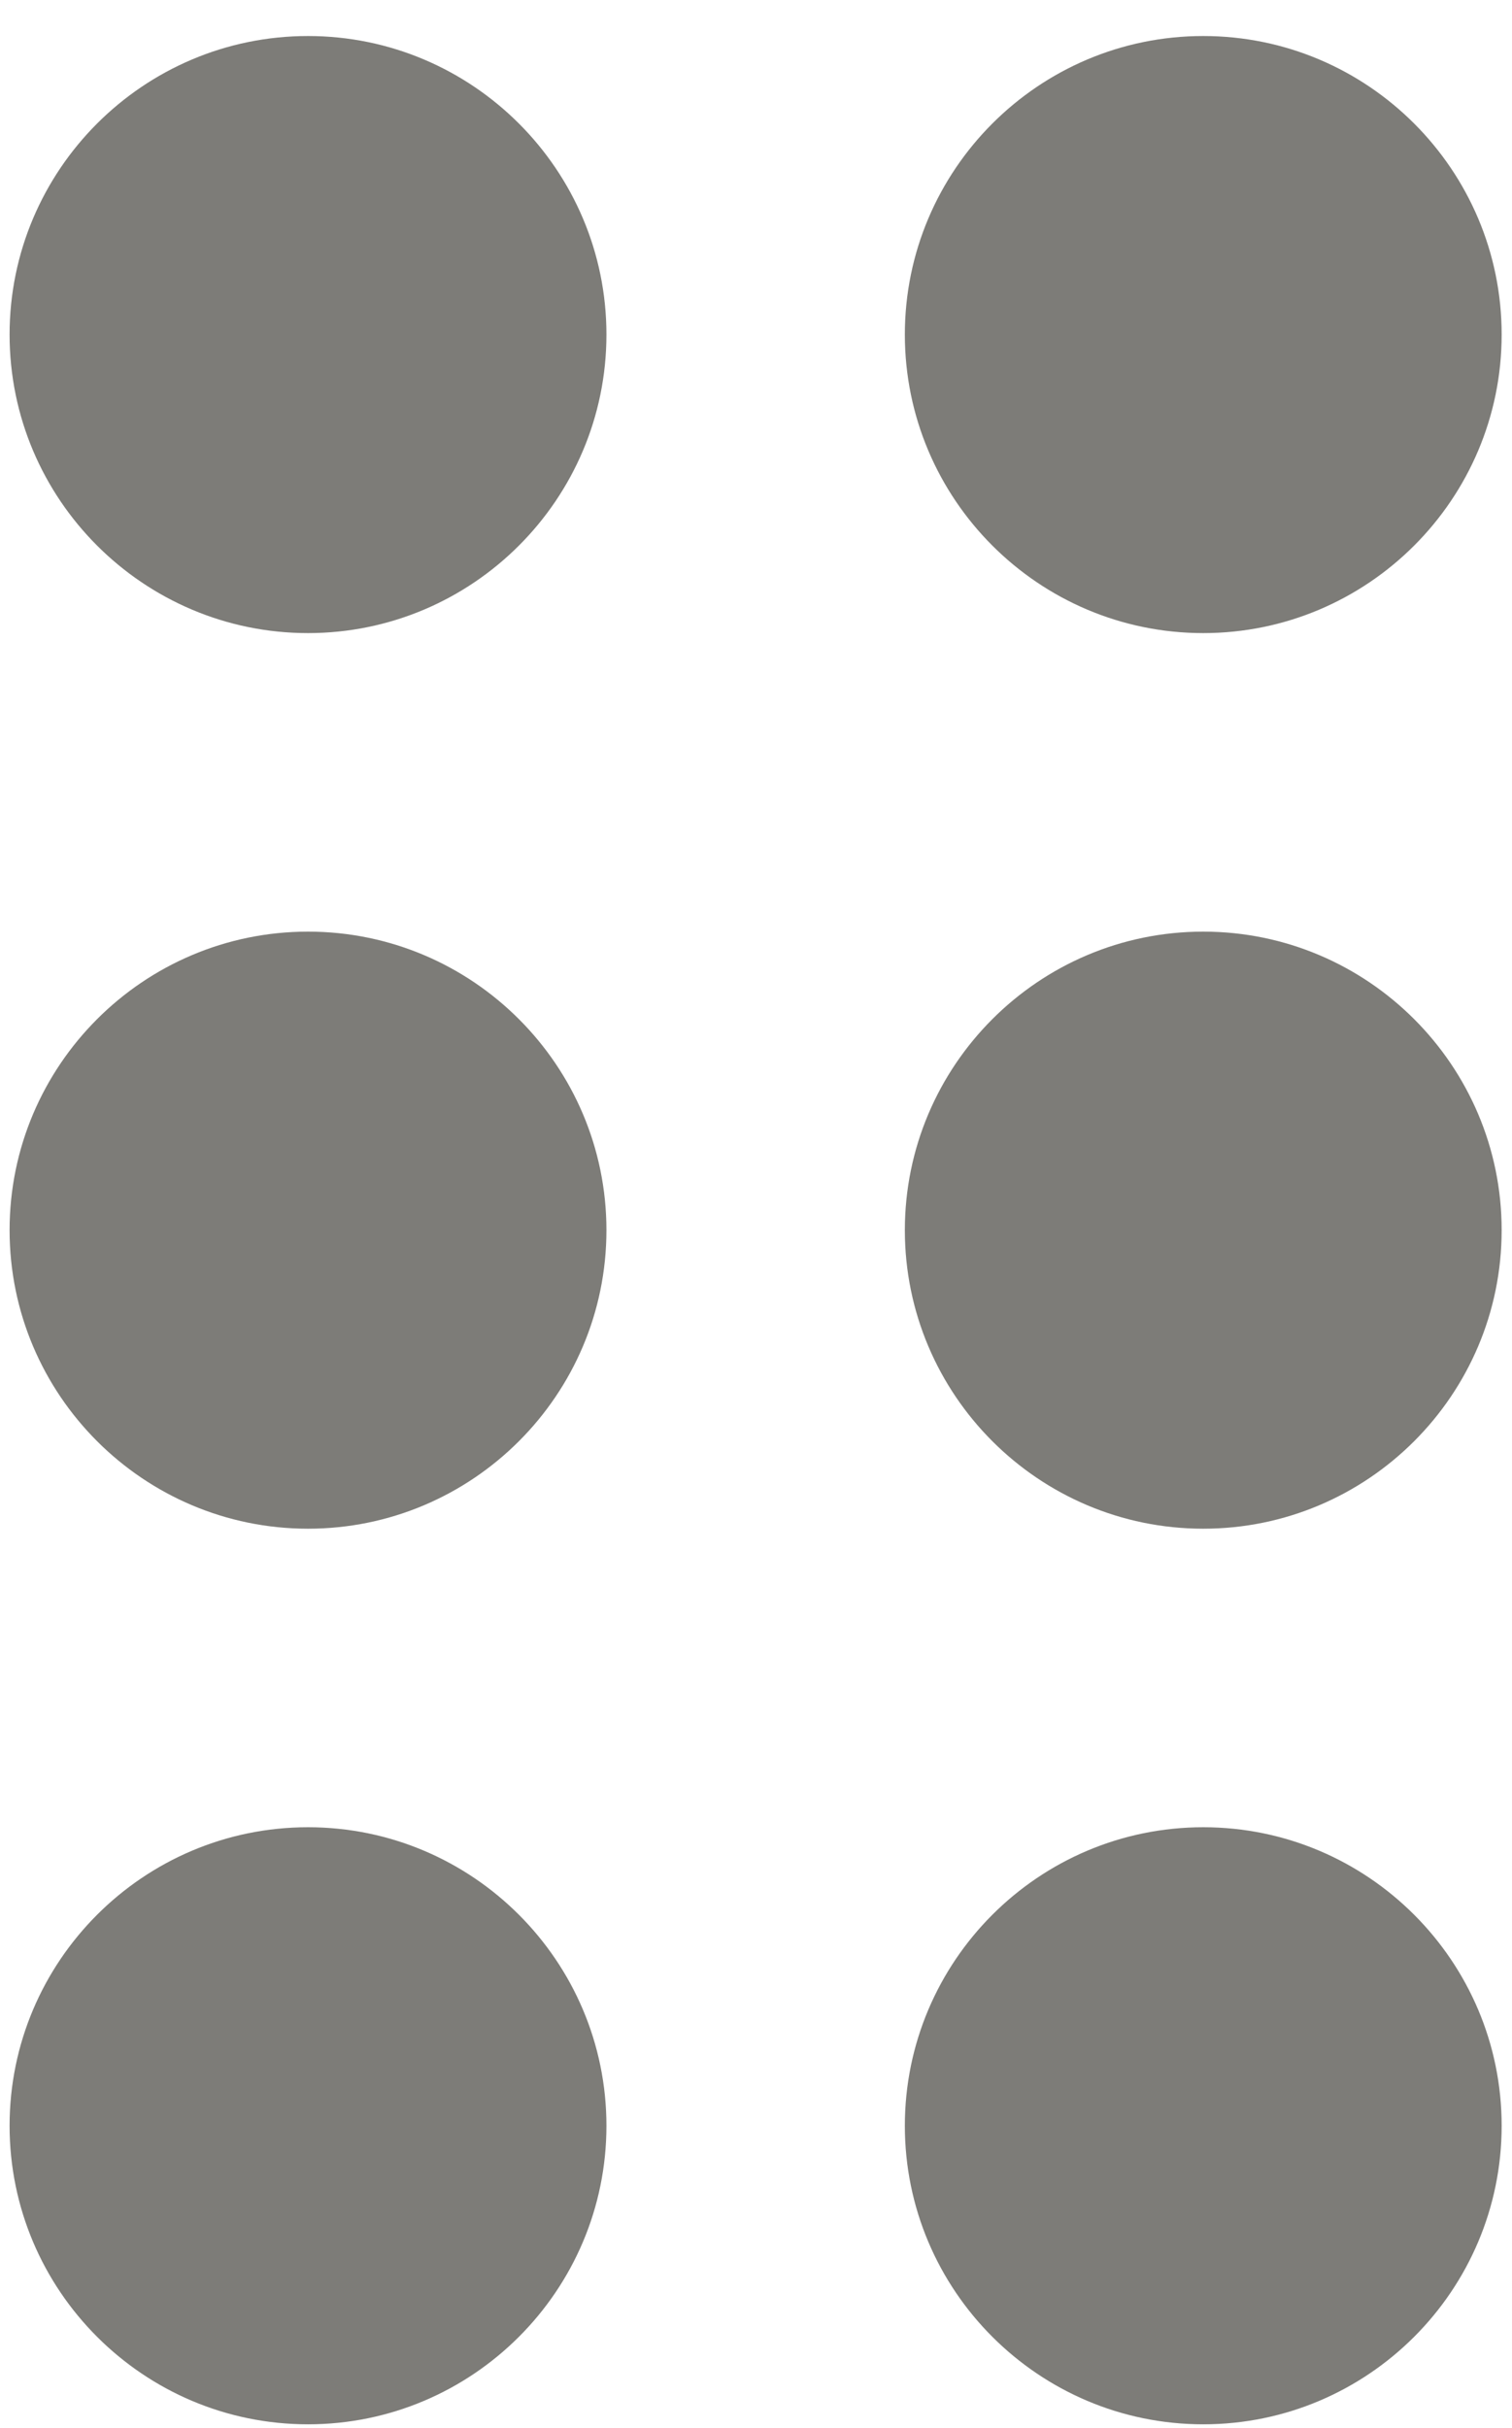 <svg width="38" height="61" viewBox="0 0 38 61" fill="#ffffff" xmlns="http://www.w3.org/2000/svg">
<path fill-rule="evenodd" clip-rule="evenodd" d="M7.741 45.905C11.877 45.905 15.241 49.269 15.241 53.405C15.241 57.542 11.877 60.905 7.741 60.905C3.604 60.905 0.241 57.542 0.241 53.405C0.241 49.269 3.604 45.905 7.741 45.905ZM30.241 45.905C34.377 45.905 37.74 49.269 37.74 53.405C37.74 57.542 34.377 60.905 30.241 60.905C26.104 60.905 22.741 57.542 22.741 53.405C22.741 49.269 26.104 45.905 30.241 45.905ZM7.741 23.405C11.877 23.405 15.241 26.769 15.241 30.905C15.241 35.042 11.877 38.405 7.741 38.405C3.604 38.405 0.241 35.042 0.241 30.905C0.241 26.769 3.604 23.405 7.741 23.405ZM30.241 23.405C34.377 23.405 37.74 26.769 37.74 30.905C37.74 35.042 34.377 38.405 30.241 38.405C26.104 38.405 22.741 35.042 22.741 30.905C22.741 26.769 26.104 23.405 30.241 23.405ZM7.741 0.905C11.877 0.905 15.241 4.269 15.241 8.405C15.241 12.542 11.877 15.905 7.741 15.905C3.604 15.905 0.241 12.542 0.241 8.405C0.241 4.269 3.604 0.905 7.741 0.905ZM30.241 0.905C34.377 0.905 37.74 4.269 37.74 8.405C37.74 12.542 34.377 15.905 30.241 15.905C26.104 15.905 22.741 12.542 22.741 8.405C22.741 4.269 26.104 0.905 30.241 0.905Z" fill="#7d7c78"/>
</svg>
